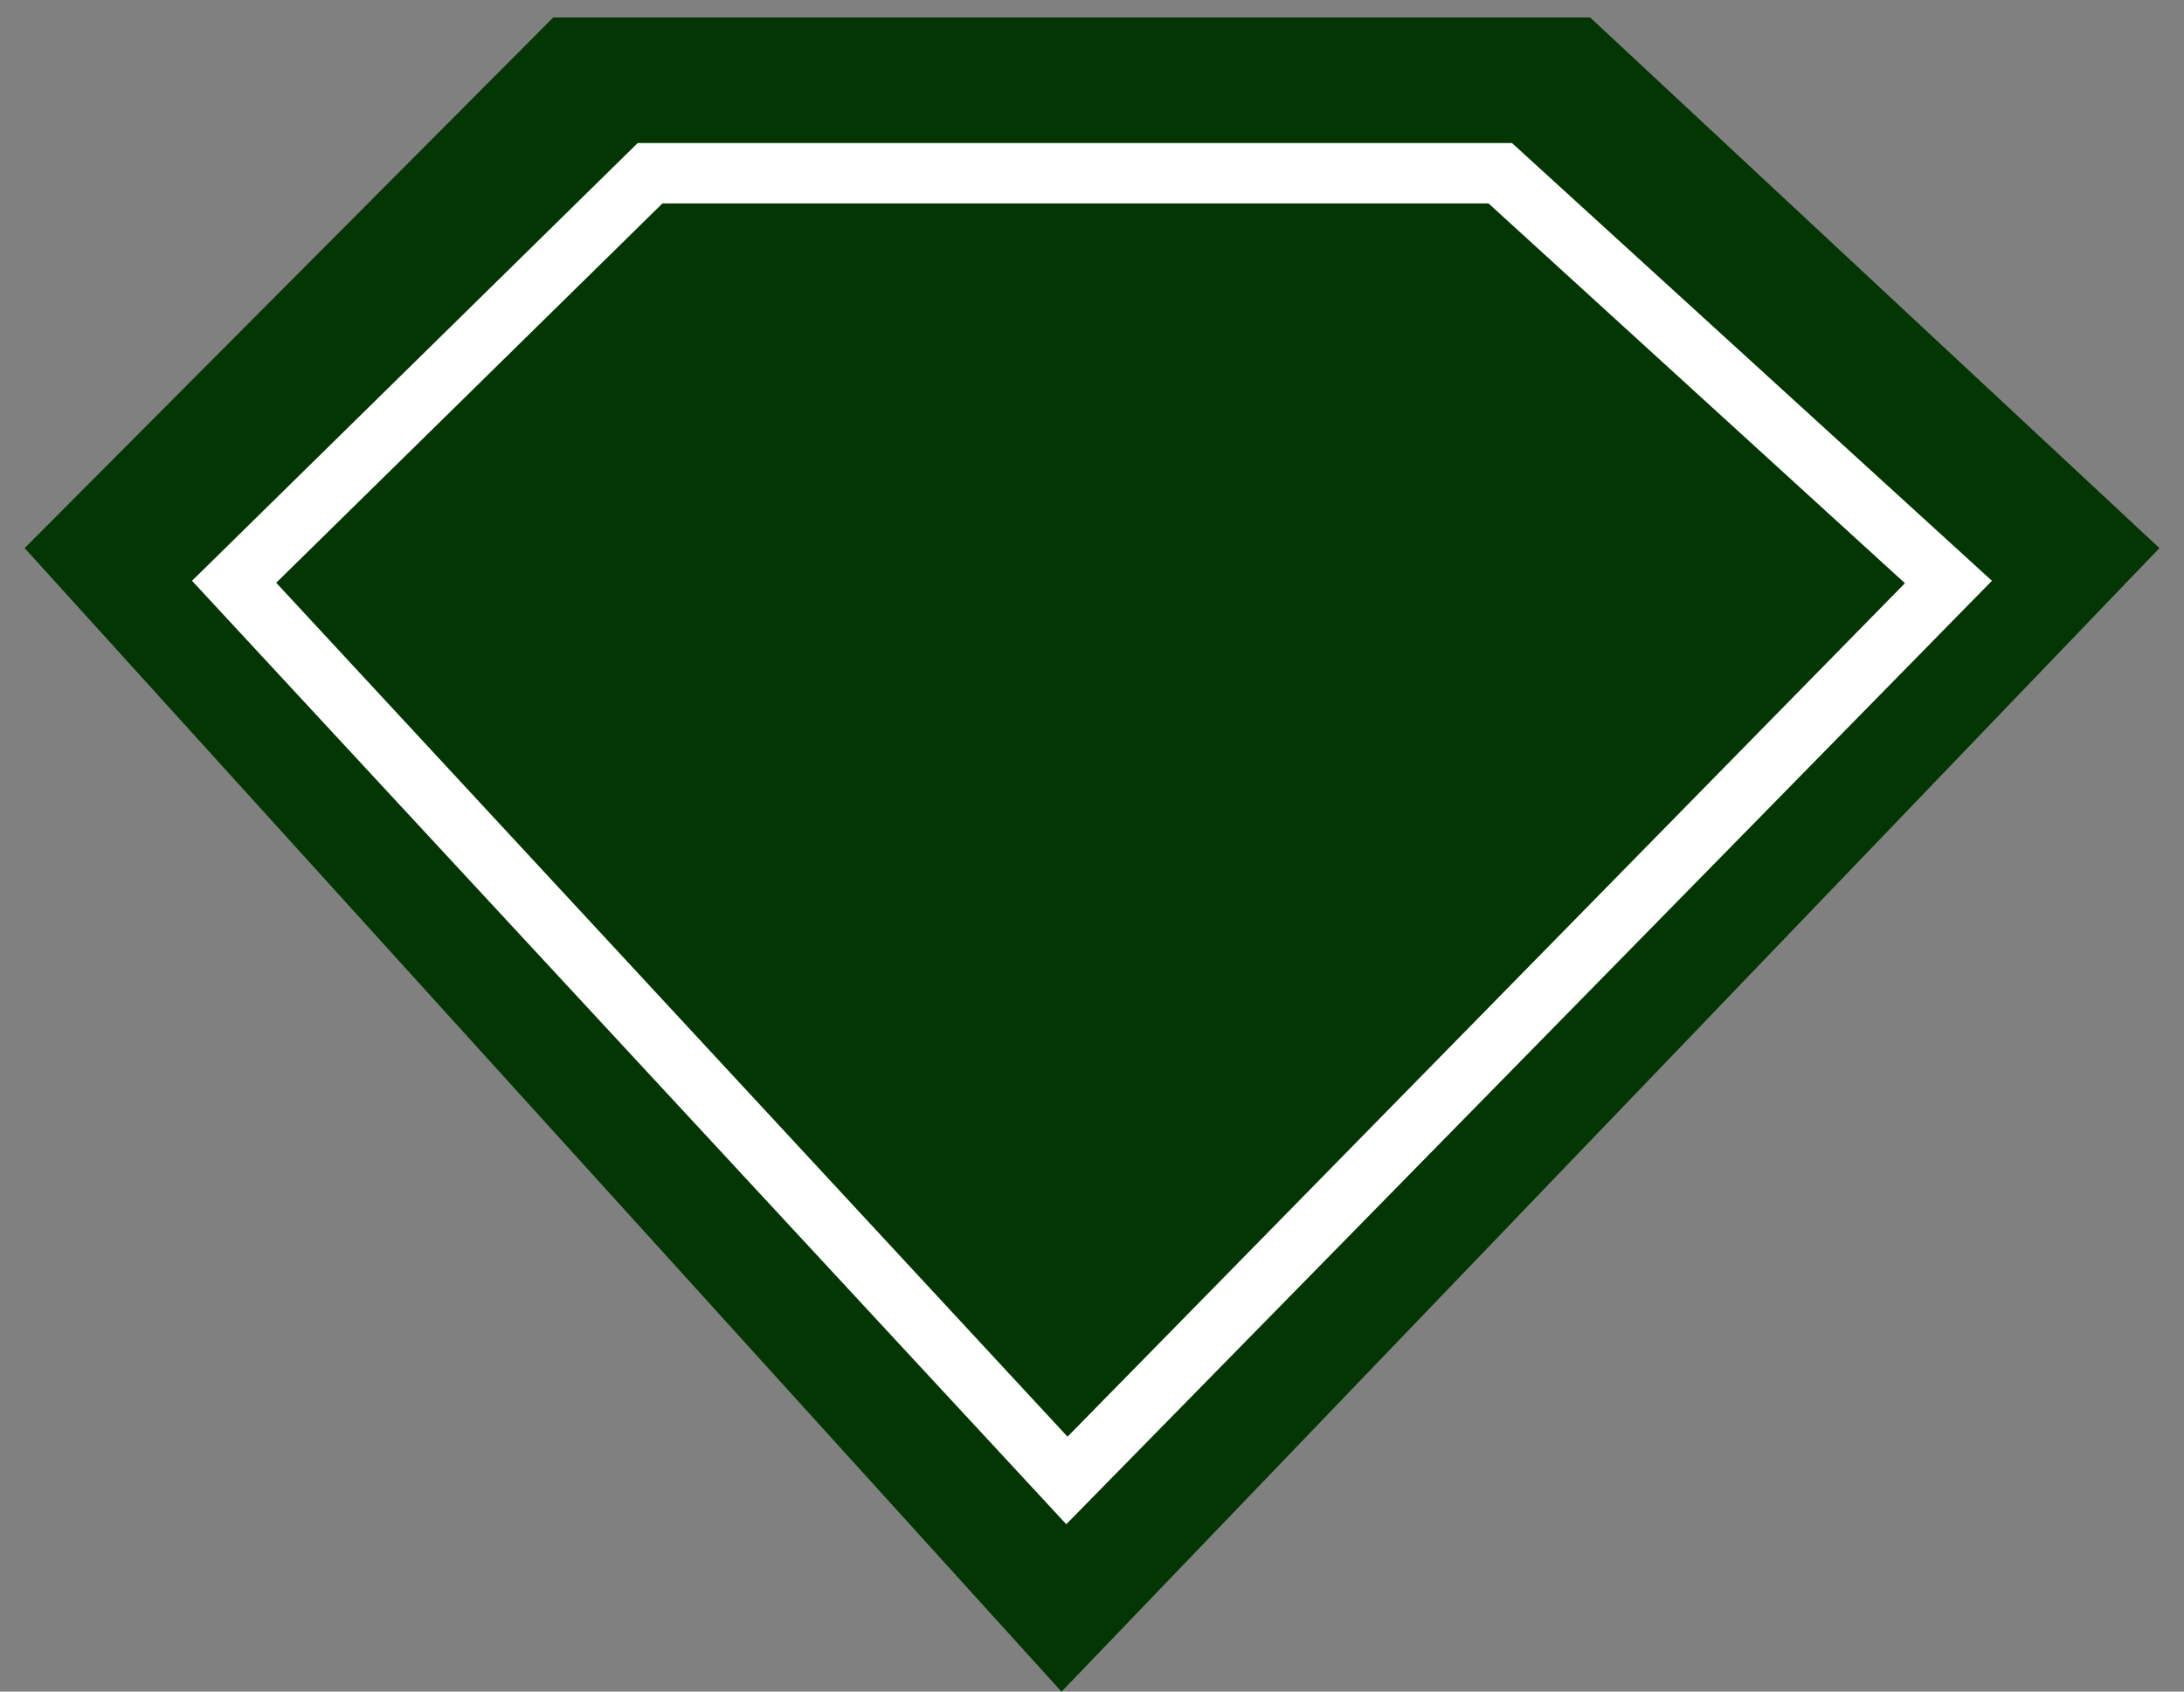 <svg width="71" height="55" viewBox="0 0 71 55" fill="none" xmlns="http://www.w3.org/2000/svg">
<rect x="0" y="0" width="71" height="55" fill="#808080" stroke="none"/>
<path d="M51.694 0.568H17.985L0.801 17.82L34.509 55L70.201 17.82L51.694 0.568Z" fill="#033603"/>
<path d="M7.611 18.915L21.133 5.632H48.772L63.342 18.922L34.684 48.133L7.611 18.915Z" stroke="white" stroke-width="1.964"/>
</svg>
